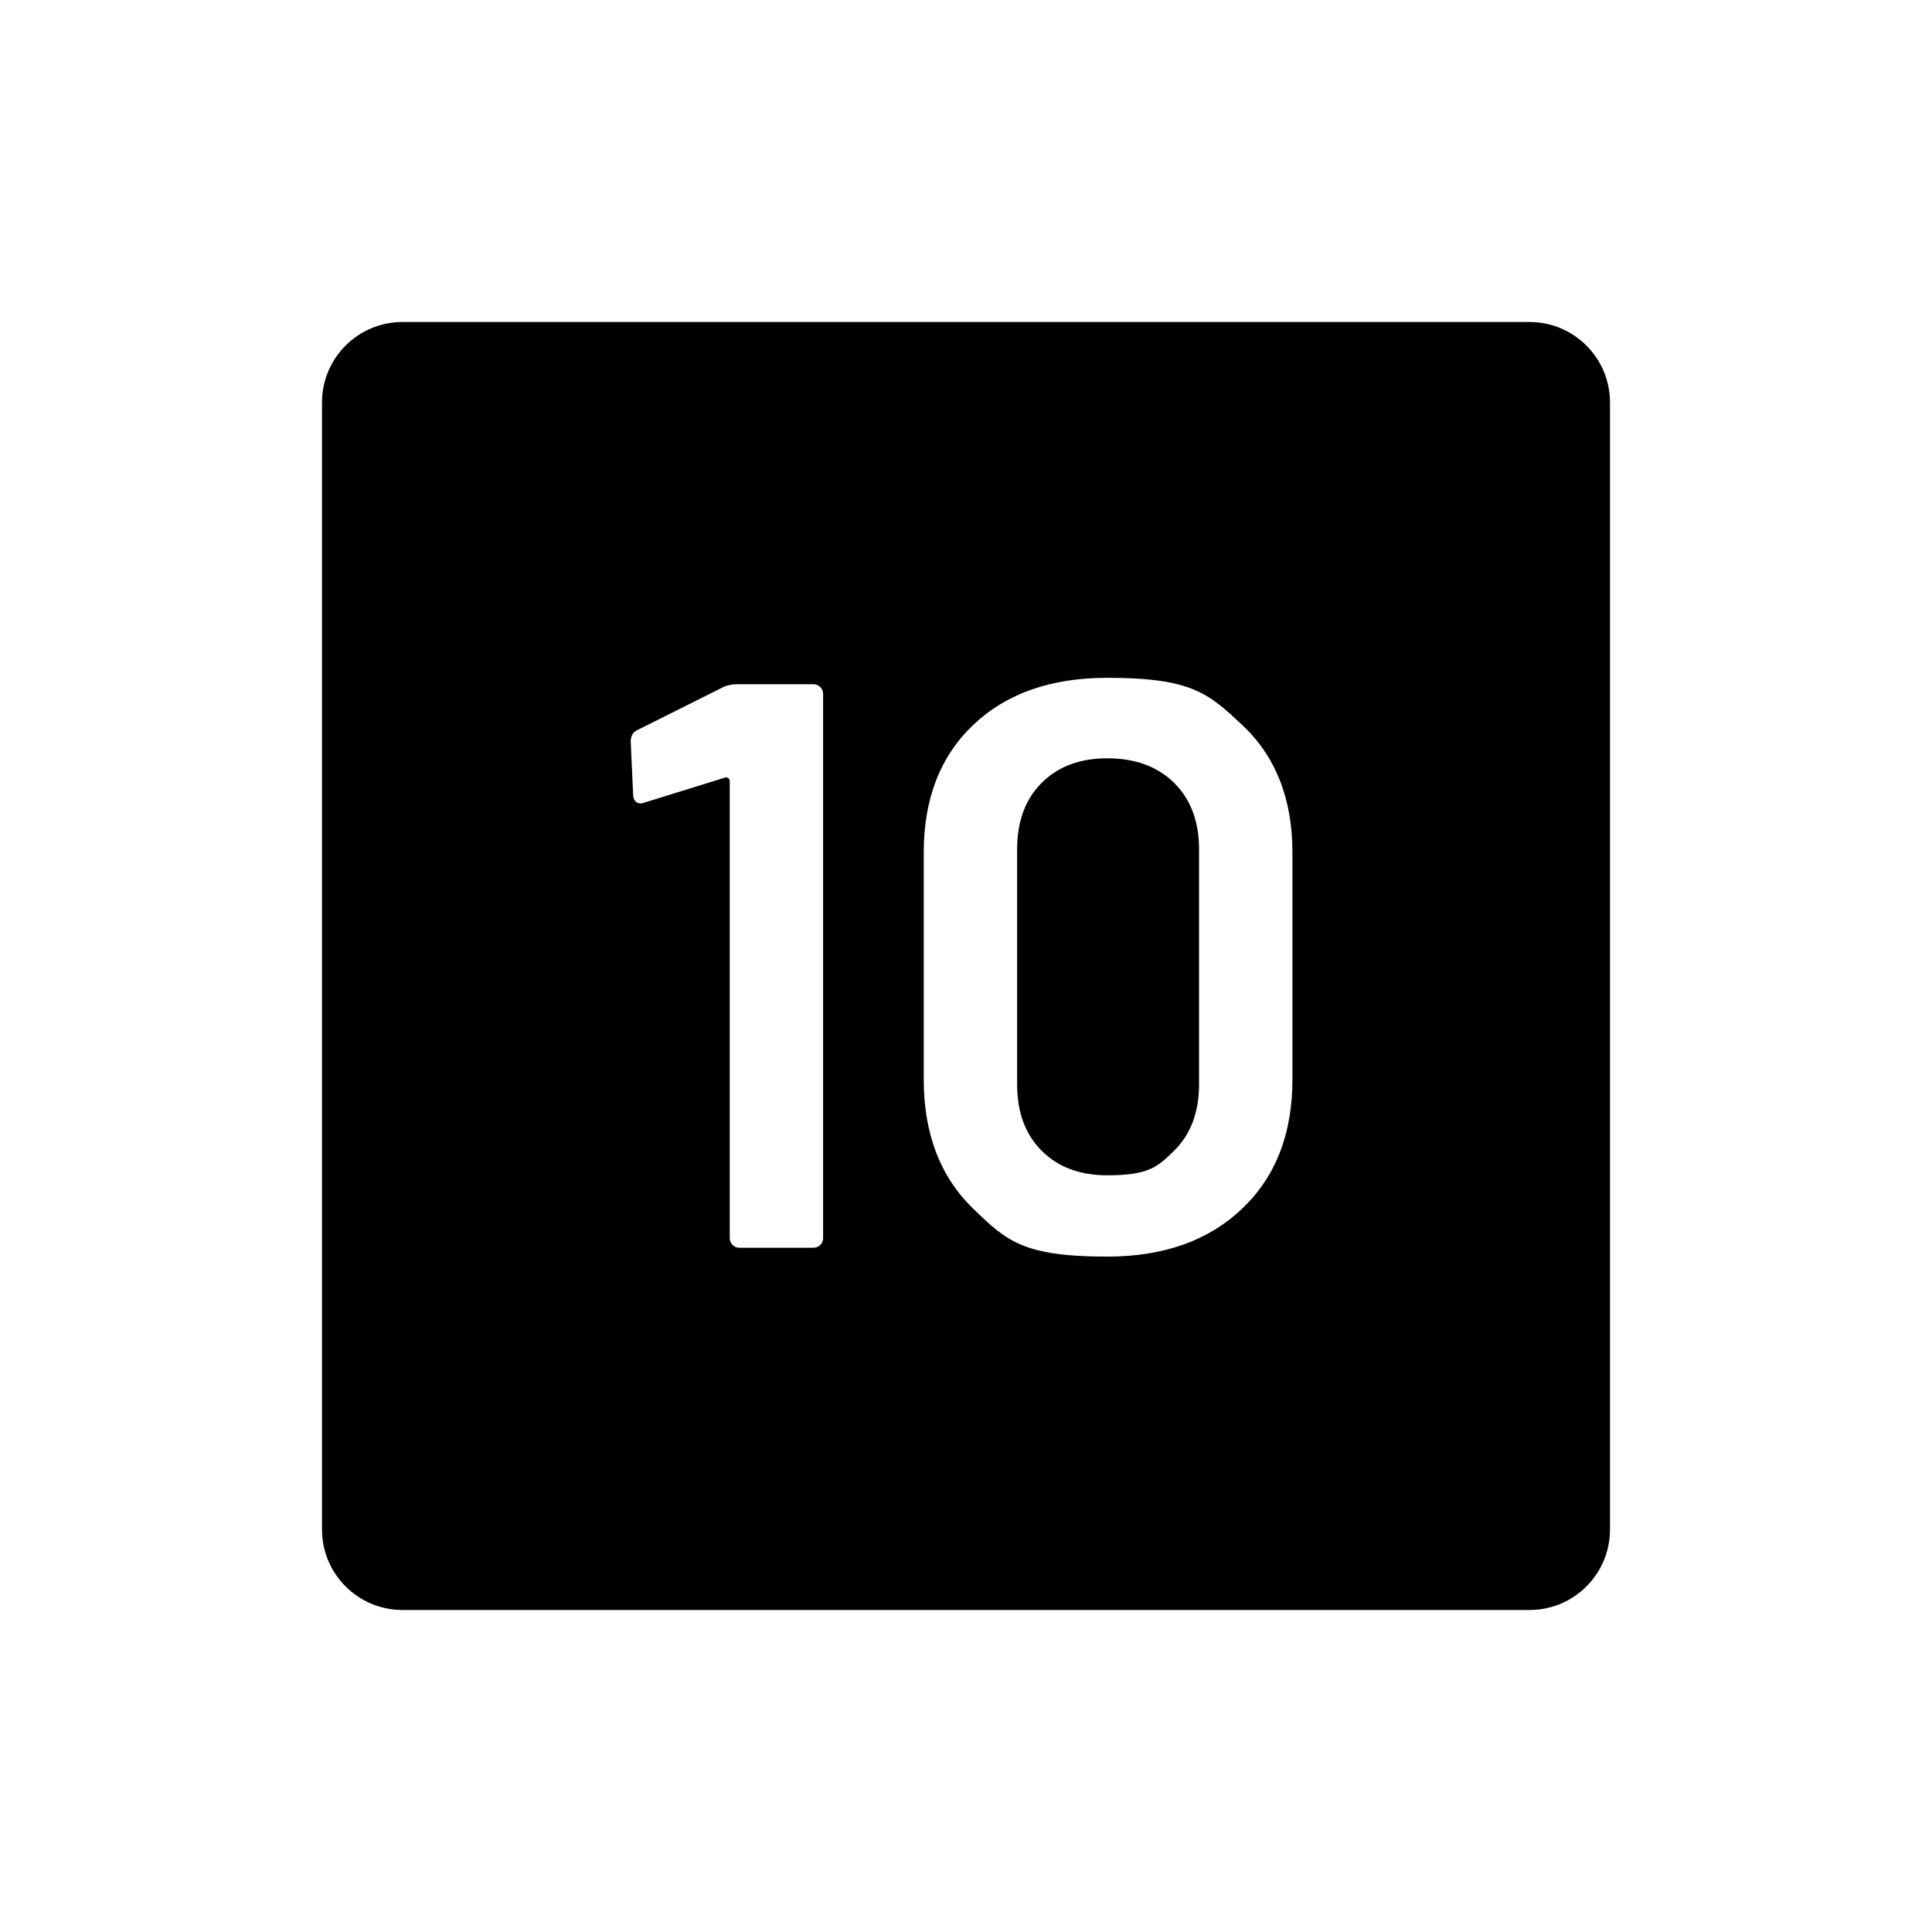 <svg xmlns="http://www.w3.org/2000/svg" viewBox="0 0 864 864"><path d="M684 144H180c-19.88 0-36 16.12-36 36v504c0 19.88 16.12 36 36 36h504c19.88 0 36-16.12 36-36V180c0-19.88-16.12-36-36-36M368.1 553.68q0 1.8-1.26 3.06t-3.06 1.26h-33.12q-1.8 0-3.06-1.26t-1.26-3.06V349.2q0-.72-.72-1.26t-1.44-.18l-36 11.16q-.72.36-1.8.36-1.44 0-2.34-1.08t-.9-2.88l-1.08-23.76q0-3.6 2.88-5.04l38.88-19.44q2.88-1.08 5.4-1.08h34.56q1.8 0 3.06 1.26t1.26 3.06zm209.88-70.92q0 36.36-22.5 57.78t-60.3 21.42c-37.8 0-45.18-7.14-59.94-21.42q-22.14-21.42-22.14-57.78V381.24q0-36 22.14-57.06t59.94-21.06c37.8 0 45.3 7.02 60.3 21.06q22.5 21.06 22.5 57.06z"/><path d="M495.18 339.12q-18.36 0-29.34 10.98t-10.98 29.7v105.12q0 18.72 10.98 29.7t29.34 10.98c18.36 0 22.44-3.66 29.88-10.98q11.16-10.98 11.16-29.7V379.8q0-18.72-11.16-29.7t-29.88-10.98"/></svg>